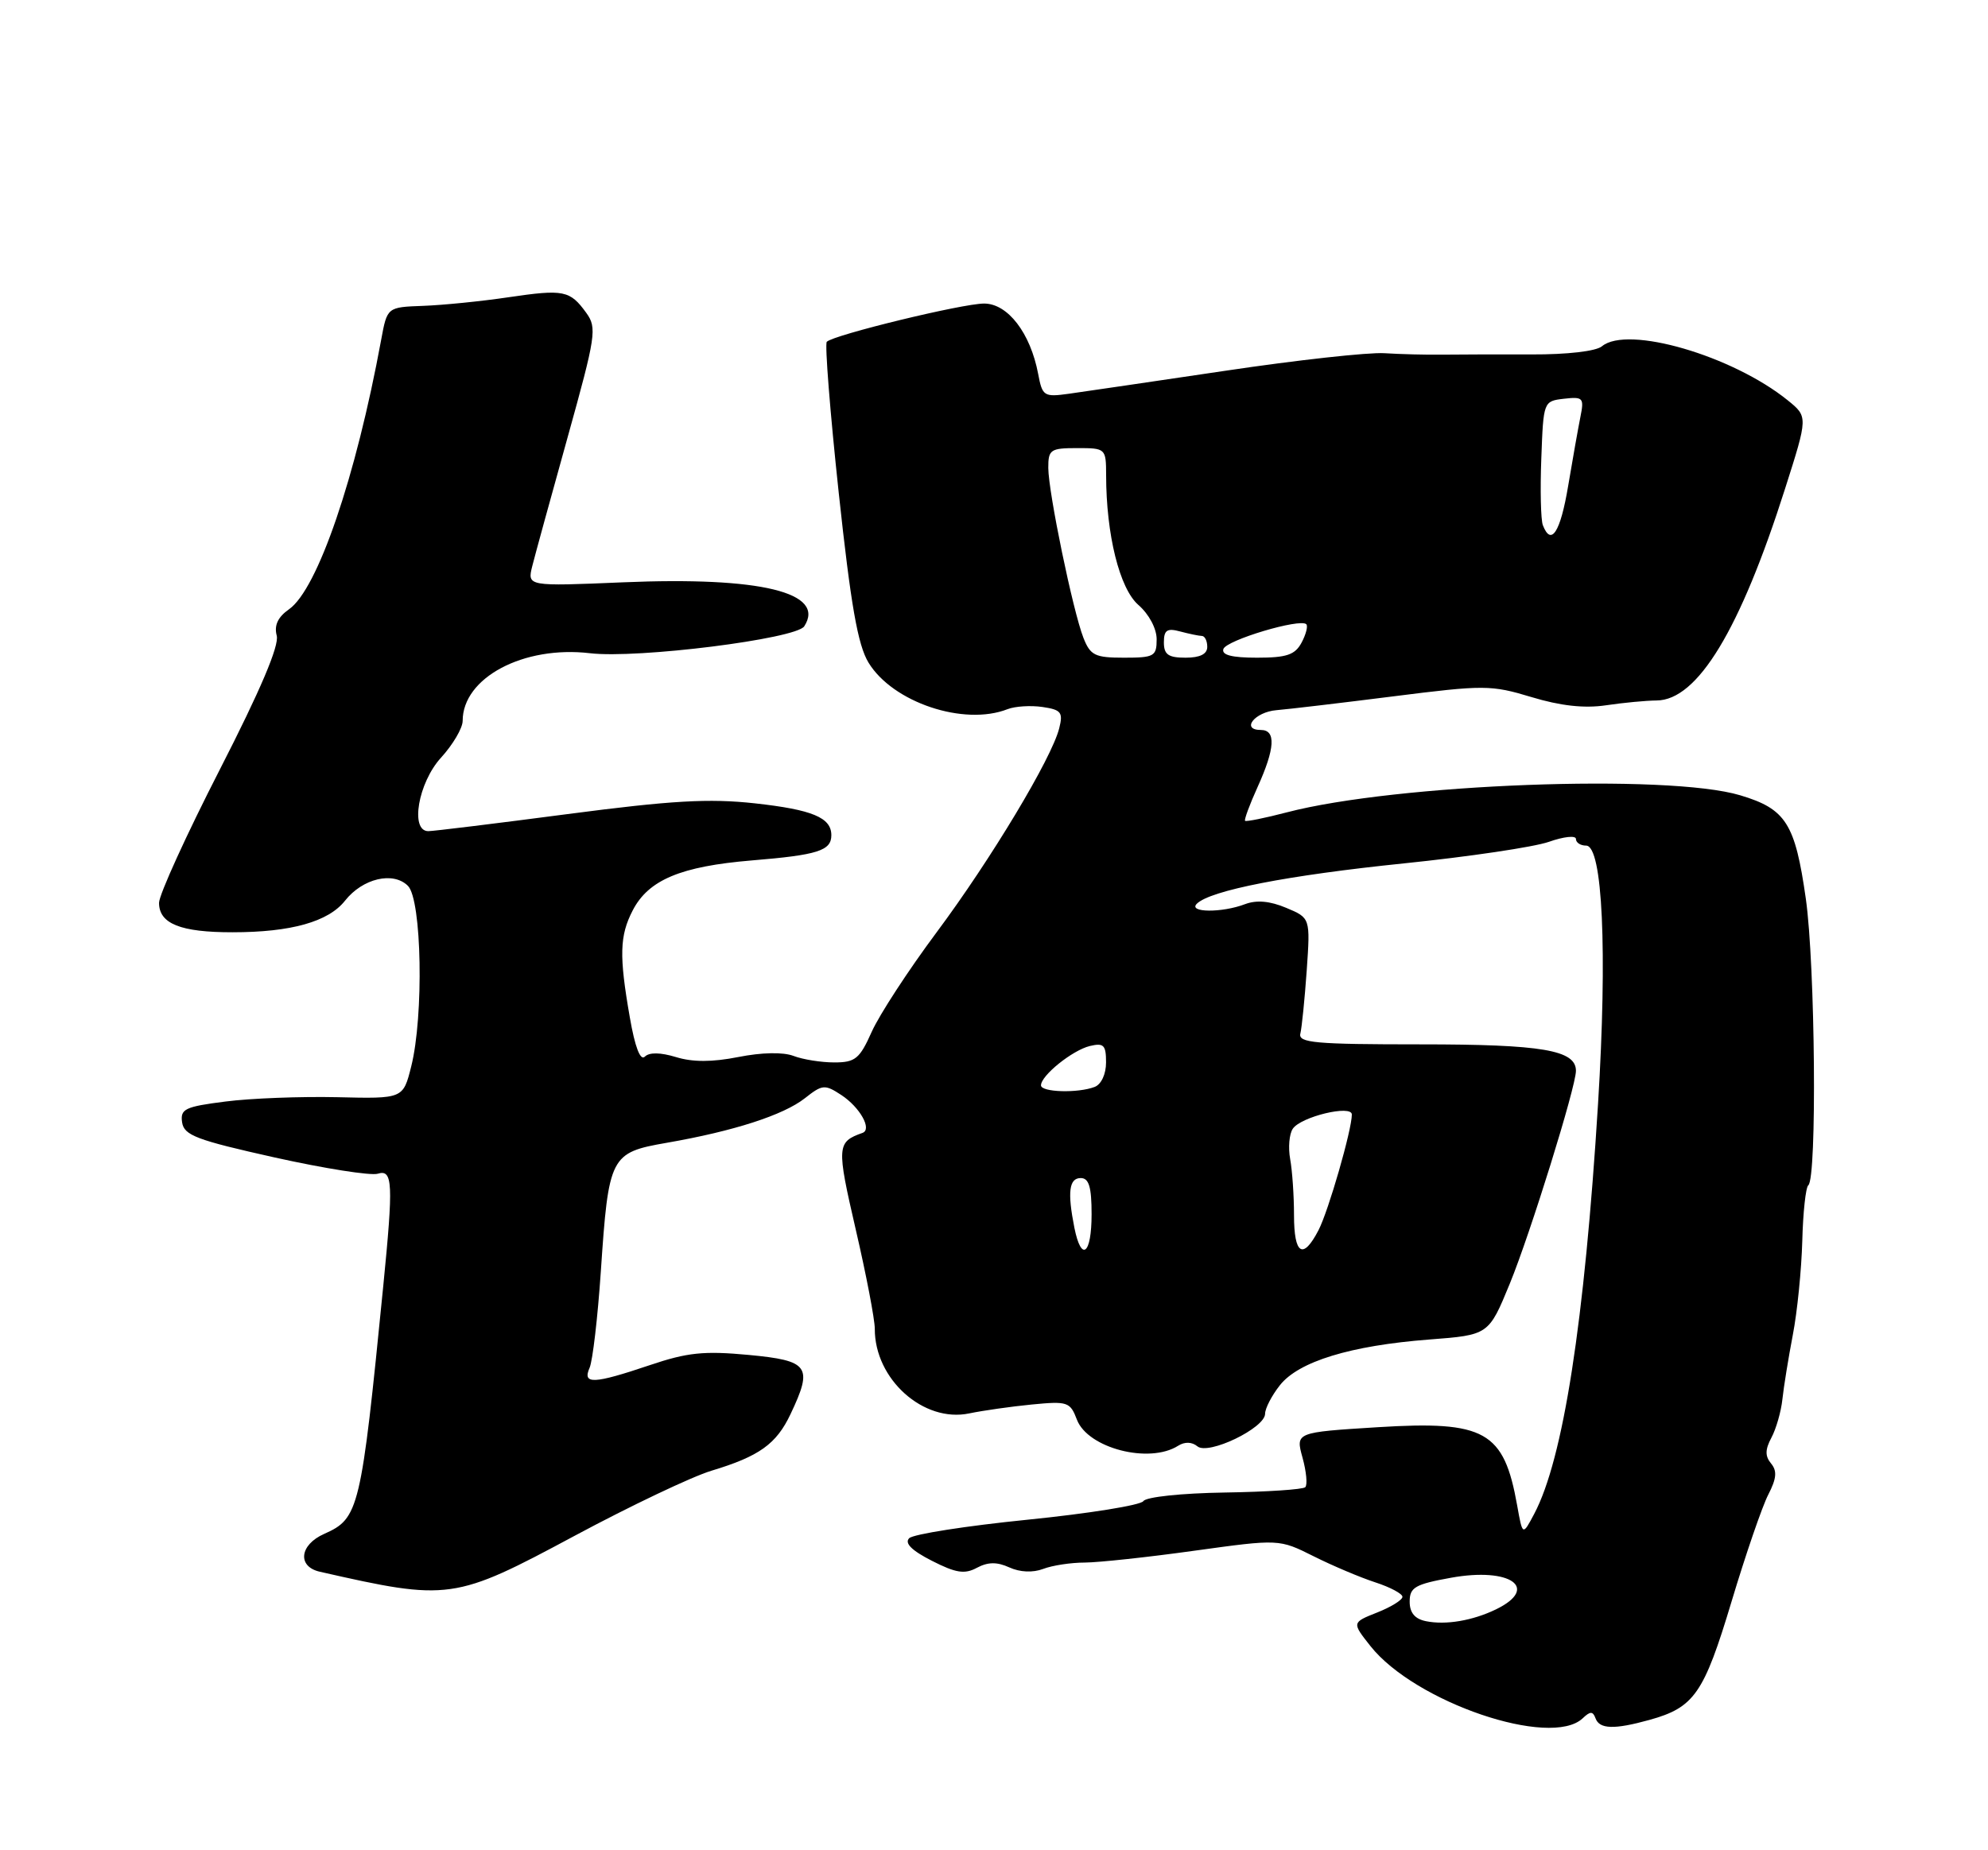 <?xml version="1.0" encoding="UTF-8" standalone="no"?>
<!DOCTYPE svg PUBLIC "-//W3C//DTD SVG 1.1//EN" "http://www.w3.org/Graphics/SVG/1.1/DTD/svg11.dtd" >
<svg xmlns="http://www.w3.org/2000/svg" xmlns:xlink="http://www.w3.org/1999/xlink" version="1.1" viewBox="0 0 275 256">
 <g >
 <path fill="currentColor"
d=" M 218.93 237.75 C 219.98 236.75 220.34 236.75 220.71 237.75 C 221.26 239.26 223.30 239.32 228.17 237.97 C 234.37 236.25 235.70 234.33 239.52 221.61 C 241.48 215.08 243.77 208.41 244.61 206.79 C 245.75 204.58 245.85 203.52 244.99 202.49 C 244.15 201.47 244.16 200.57 245.04 198.92 C 245.69 197.70 246.38 195.31 246.56 193.60 C 246.74 191.90 247.39 187.89 248.00 184.70 C 248.62 181.51 249.20 175.66 249.31 171.70 C 249.41 167.74 249.79 164.28 250.14 164.00 C 251.36 163.06 251.10 133.51 249.80 124.35 C 248.32 113.94 247.05 111.93 240.73 110.04 C 230.72 107.03 193.13 108.45 178.00 112.40 C 174.98 113.19 172.38 113.71 172.23 113.57 C 172.09 113.42 172.86 111.32 173.96 108.90 C 176.38 103.56 176.53 101.00 174.42 101.00 C 171.60 101.00 173.56 98.51 176.58 98.26 C 178.18 98.13 185.45 97.27 192.73 96.35 C 205.30 94.76 206.26 94.76 211.85 96.45 C 215.84 97.66 219.14 98.03 222.12 97.59 C 224.53 97.23 227.70 96.93 229.16 96.92 C 234.82 96.88 240.71 87.17 246.94 67.58 C 250.10 57.66 250.10 57.66 247.30 55.39 C 239.64 49.20 225.14 44.98 221.60 47.91 C 220.78 48.60 216.77 49.06 211.85 49.04 C 207.26 49.03 201.70 49.04 199.50 49.07 C 197.30 49.10 193.70 49.01 191.50 48.87 C 189.30 48.73 179.40 49.82 169.50 51.30 C 159.60 52.77 149.86 54.20 147.86 54.48 C 144.41 54.96 144.19 54.82 143.61 51.74 C 142.54 46.08 139.41 42.00 136.13 42.00 C 133.14 42.00 115.33 46.33 114.37 47.29 C 114.08 47.59 114.82 56.98 116.02 68.17 C 117.69 83.71 118.66 89.25 120.14 91.68 C 123.49 97.19 133.35 100.49 139.38 98.12 C 140.41 97.72 142.58 97.58 144.21 97.82 C 146.79 98.20 147.08 98.56 146.52 100.77 C 145.48 104.92 137.09 118.89 129.56 129.00 C 125.67 134.22 121.64 140.41 120.59 142.75 C 118.92 146.50 118.31 147.00 115.41 147.00 C 113.61 147.00 111.07 146.60 109.77 146.10 C 108.33 145.55 105.37 145.61 102.14 146.25 C 98.51 146.97 95.81 146.97 93.51 146.26 C 91.36 145.61 89.82 145.58 89.20 146.20 C 88.58 146.82 87.83 144.87 87.12 140.75 C 85.63 132.23 85.71 129.47 87.52 125.97 C 89.70 121.74 94.17 119.87 104.00 119.05 C 113.13 118.30 115.00 117.70 115.00 115.56 C 115.00 113.12 112.37 112.03 104.41 111.15 C 98.08 110.46 92.91 110.75 78.50 112.64 C 68.60 113.94 59.94 115.00 59.25 115.00 C 56.69 115.00 57.85 108.29 61.00 104.84 C 62.65 103.03 64.00 100.74 64.00 99.74 C 64.00 93.77 72.41 89.30 81.60 90.38 C 88.19 91.16 110.11 88.40 111.25 86.66 C 114.28 81.97 105.21 79.77 86.21 80.57 C 72.93 81.13 72.93 81.13 73.63 78.32 C 74.02 76.77 76.22 68.75 78.52 60.50 C 82.43 46.45 82.60 45.36 81.10 43.29 C 78.84 40.17 78.00 40.00 70.33 41.13 C 66.58 41.69 61.26 42.22 58.53 42.32 C 53.56 42.50 53.56 42.50 52.73 47.00 C 49.22 66.08 43.93 81.53 39.98 84.30 C 38.44 85.38 37.90 86.52 38.28 87.95 C 38.64 89.34 36.03 95.49 30.41 106.47 C 25.78 115.51 22.00 123.81 22.00 124.92 C 22.00 127.81 24.98 129.00 32.18 128.99 C 40.26 128.99 45.43 127.53 47.72 124.63 C 50.15 121.54 54.39 120.53 56.43 122.57 C 58.35 124.49 58.64 140.59 56.88 147.57 C 55.76 152.03 55.76 152.03 46.63 151.81 C 41.61 151.70 34.66 151.96 31.19 152.41 C 25.58 153.12 24.92 153.44 25.19 155.29 C 25.46 157.09 27.19 157.74 38.00 160.15 C 44.88 161.68 51.29 162.69 52.25 162.40 C 54.34 161.76 54.43 163.65 53.01 178.00 C 49.94 208.94 49.67 210.09 44.85 212.23 C 41.43 213.74 41.09 216.76 44.25 217.47 C 62.12 221.53 62.84 221.43 79.50 212.49 C 87.20 208.36 95.71 204.31 98.42 203.49 C 105.02 201.50 107.39 199.81 109.35 195.67 C 112.49 189.05 111.93 188.26 103.56 187.47 C 97.37 186.89 95.07 187.13 89.87 188.89 C 82.10 191.51 80.53 191.58 81.56 189.25 C 81.98 188.29 82.68 182.31 83.11 175.96 C 84.19 159.92 84.42 159.48 92.23 158.12 C 101.49 156.51 108.36 154.29 111.33 151.96 C 113.76 150.04 114.09 150.01 116.38 151.51 C 118.96 153.21 120.67 156.26 119.31 156.75 C 115.75 158.01 115.71 158.58 118.38 170.14 C 119.83 176.39 121.01 182.56 121.01 183.85 C 120.98 190.83 127.75 196.89 134.08 195.56 C 135.96 195.17 139.86 194.61 142.74 194.33 C 147.68 193.85 148.04 193.97 148.97 196.43 C 150.48 200.38 158.96 202.58 162.97 200.04 C 163.88 199.46 164.88 199.49 165.64 200.12 C 167.15 201.37 175.00 197.59 175.00 195.61 C 175.00 194.87 175.92 193.09 177.05 191.66 C 179.64 188.38 186.81 186.18 197.69 185.34 C 205.93 184.71 205.93 184.71 208.85 177.61 C 211.68 170.71 218.00 150.37 218.00 148.16 C 218.00 145.29 213.34 144.50 196.50 144.50 C 181.89 144.50 179.55 144.29 179.88 143.00 C 180.08 142.18 180.48 138.24 180.76 134.26 C 181.26 127.01 181.26 127.01 177.92 125.61 C 175.66 124.66 173.83 124.50 172.23 125.10 C 169.04 126.32 164.32 126.28 165.55 125.05 C 167.40 123.20 178.11 121.11 194.20 119.46 C 203.16 118.54 212.19 117.20 214.25 116.48 C 216.31 115.75 218.00 115.57 218.00 116.08 C 218.00 116.59 218.63 117.00 219.41 117.00 C 221.69 117.00 222.36 131.59 221.06 152.68 C 219.18 182.99 216.24 201.87 212.23 209.46 C 210.62 212.50 210.62 212.50 209.87 208.30 C 208.04 198.01 205.44 196.55 190.60 197.47 C 179.21 198.18 179.21 198.18 180.18 201.69 C 180.71 203.61 180.88 205.45 180.56 205.77 C 180.24 206.09 175.22 206.42 169.40 206.51 C 163.46 206.60 158.53 207.12 158.16 207.70 C 157.80 208.26 150.59 209.42 142.14 210.27 C 133.70 211.12 126.33 212.27 125.77 212.83 C 125.09 213.51 126.11 214.53 128.90 215.95 C 132.23 217.65 133.44 217.84 135.14 216.92 C 136.67 216.11 137.91 216.09 139.62 216.87 C 141.09 217.54 142.87 217.62 144.30 217.08 C 145.57 216.59 148.16 216.20 150.05 216.20 C 151.95 216.19 158.78 215.46 165.22 214.56 C 176.94 212.94 176.94 212.94 181.72 215.33 C 184.35 216.65 188.19 218.27 190.25 218.94 C 192.31 219.61 194.00 220.51 194.00 220.94 C 194.00 221.37 192.43 222.35 190.50 223.11 C 187.00 224.50 187.00 224.50 189.57 227.75 C 195.73 235.53 214.50 241.92 218.93 237.75 Z  M 197.25 224.31 C 195.71 224.00 195.00 223.14 195.00 221.60 C 195.00 219.63 195.75 219.20 200.72 218.30 C 208.92 216.81 213.04 219.71 206.93 222.68 C 203.70 224.24 200.00 224.87 197.25 224.31 Z  M 148.62 169.88 C 147.64 164.94 147.88 163.00 149.50 163.00 C 150.63 163.00 151.00 164.22 151.00 168.00 C 151.00 173.58 149.59 174.69 148.62 169.88 Z  M 179.00 168.12 C 179.00 165.44 178.76 161.96 178.47 160.38 C 178.18 158.79 178.34 156.90 178.83 156.18 C 179.94 154.51 187.00 152.81 187.00 154.21 C 187.00 156.33 183.77 167.54 182.39 170.21 C 180.24 174.36 179.00 173.60 179.00 168.12 Z  M 144.00 150.17 C 144.00 148.81 148.34 145.32 150.75 144.73 C 152.68 144.27 153.00 144.59 153.00 146.99 C 153.00 148.62 152.34 150.04 151.42 150.39 C 149.10 151.28 144.00 151.13 144.00 150.17 Z  M 149.87 88.25 C 148.41 84.52 145.03 68.16 145.01 64.75 C 145.00 62.21 145.30 62.00 149.00 62.00 C 152.95 62.00 153.00 62.04 153.01 65.75 C 153.02 74.00 154.87 81.43 157.47 83.70 C 158.94 84.98 160.00 86.97 160.00 88.45 C 160.00 90.81 159.66 91.00 155.48 91.00 C 151.47 91.00 150.83 90.69 149.87 88.25 Z  M 161.00 88.88 C 161.00 87.18 161.44 86.88 163.25 87.37 C 164.49 87.70 165.84 87.98 166.25 87.99 C 166.66 87.99 167.00 88.67 167.00 89.50 C 167.00 90.50 166.00 91.00 164.00 91.00 C 161.61 91.00 161.00 90.57 161.00 88.88 Z  M 169.23 89.80 C 169.64 88.57 179.85 85.52 180.70 86.37 C 180.95 86.62 180.66 87.77 180.05 88.91 C 179.14 90.61 177.98 91.00 173.88 91.00 C 170.39 91.00 168.96 90.63 169.23 89.80 Z  M 213.42 72.66 C 213.14 71.93 213.04 67.76 213.21 63.41 C 213.50 55.54 213.51 55.50 216.35 55.17 C 218.99 54.87 219.15 55.05 218.62 57.67 C 218.31 59.23 217.54 63.54 216.92 67.25 C 215.85 73.64 214.57 75.64 213.42 72.66 Z "/>
</g>
</svg>